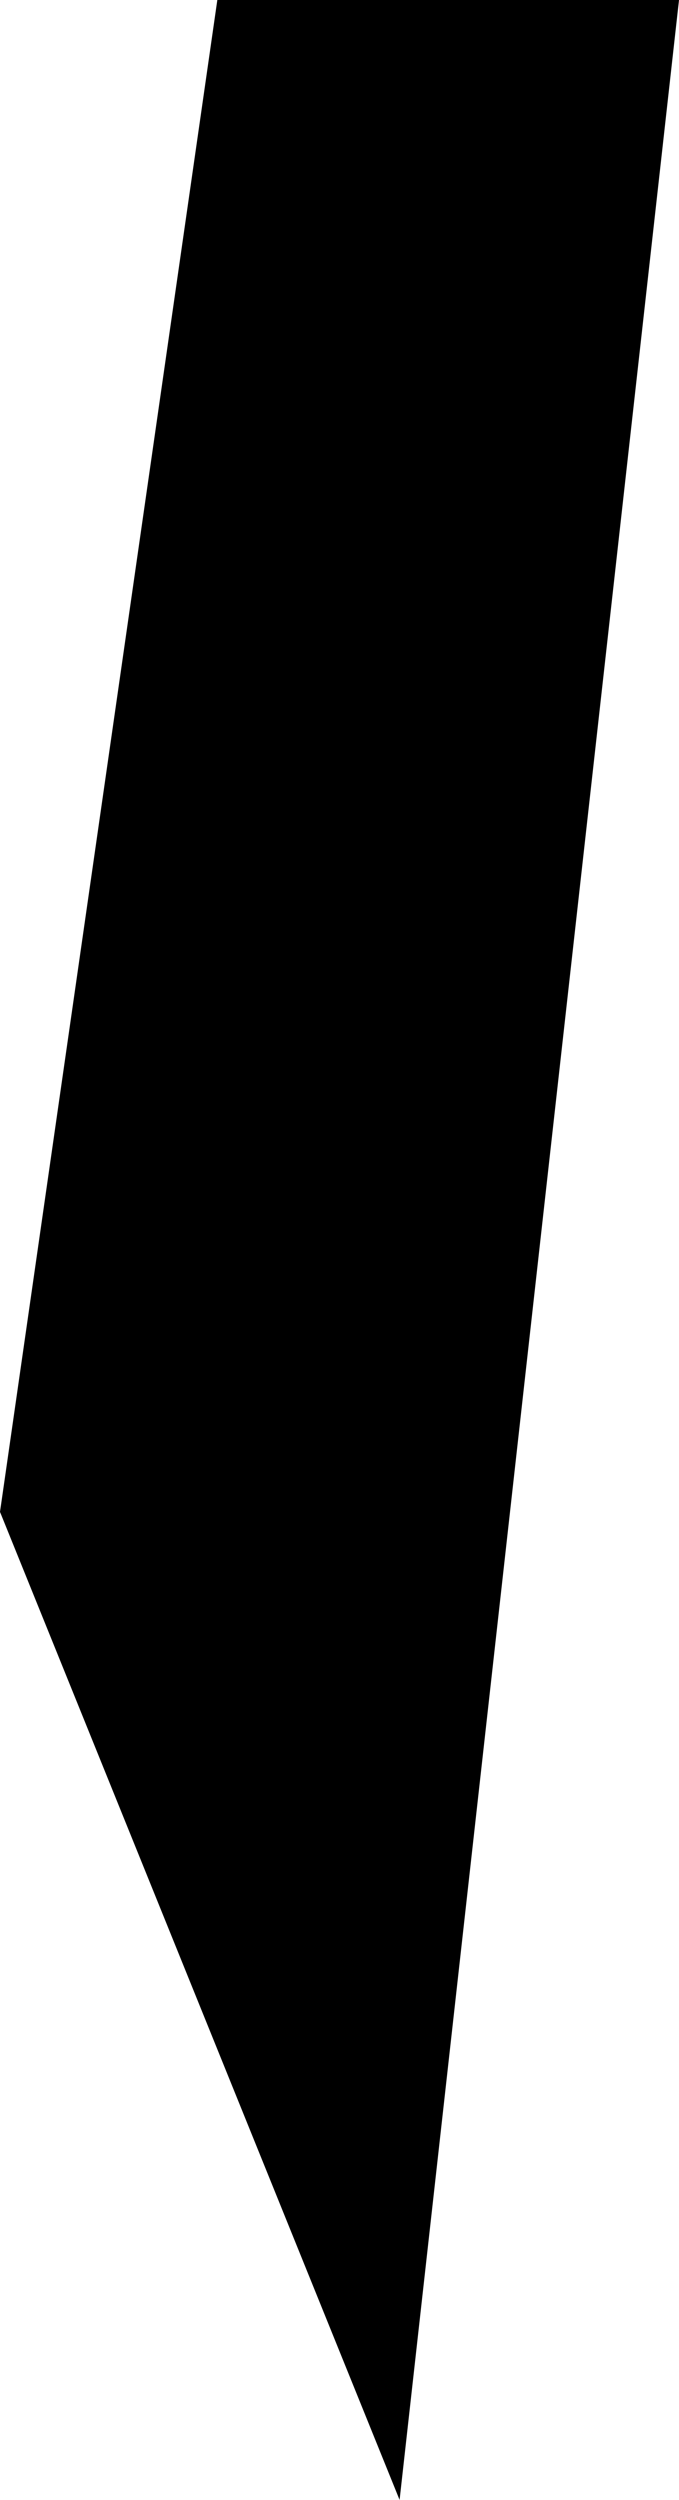 <svg version="1.1" xmlns="http://www.w3.org/2000/svg" xmlns:xlink="http://www.w3.org/1999/xlink" width="7.842" height="28.867"><g transform="translate(-218.622,-187.136)"><g data-paper-data="{&quot;isPaintingLayer&quot;:true}" fill="#000000" fill-rule="nonzero" stroke="none" stroke-width="0" stroke-linecap="butt" stroke-linejoin="miter" stroke-miterlimit="10" stroke-dasharray="" stroke-dashoffset="0" style="mix-blend-mode: normal"><path d="M218.622,204.594l2.51,-17.458h5.332l-3.227,28.867z" data-paper-data="{&quot;origPos&quot;:null,&quot;index&quot;:null}"/></g></g></svg>